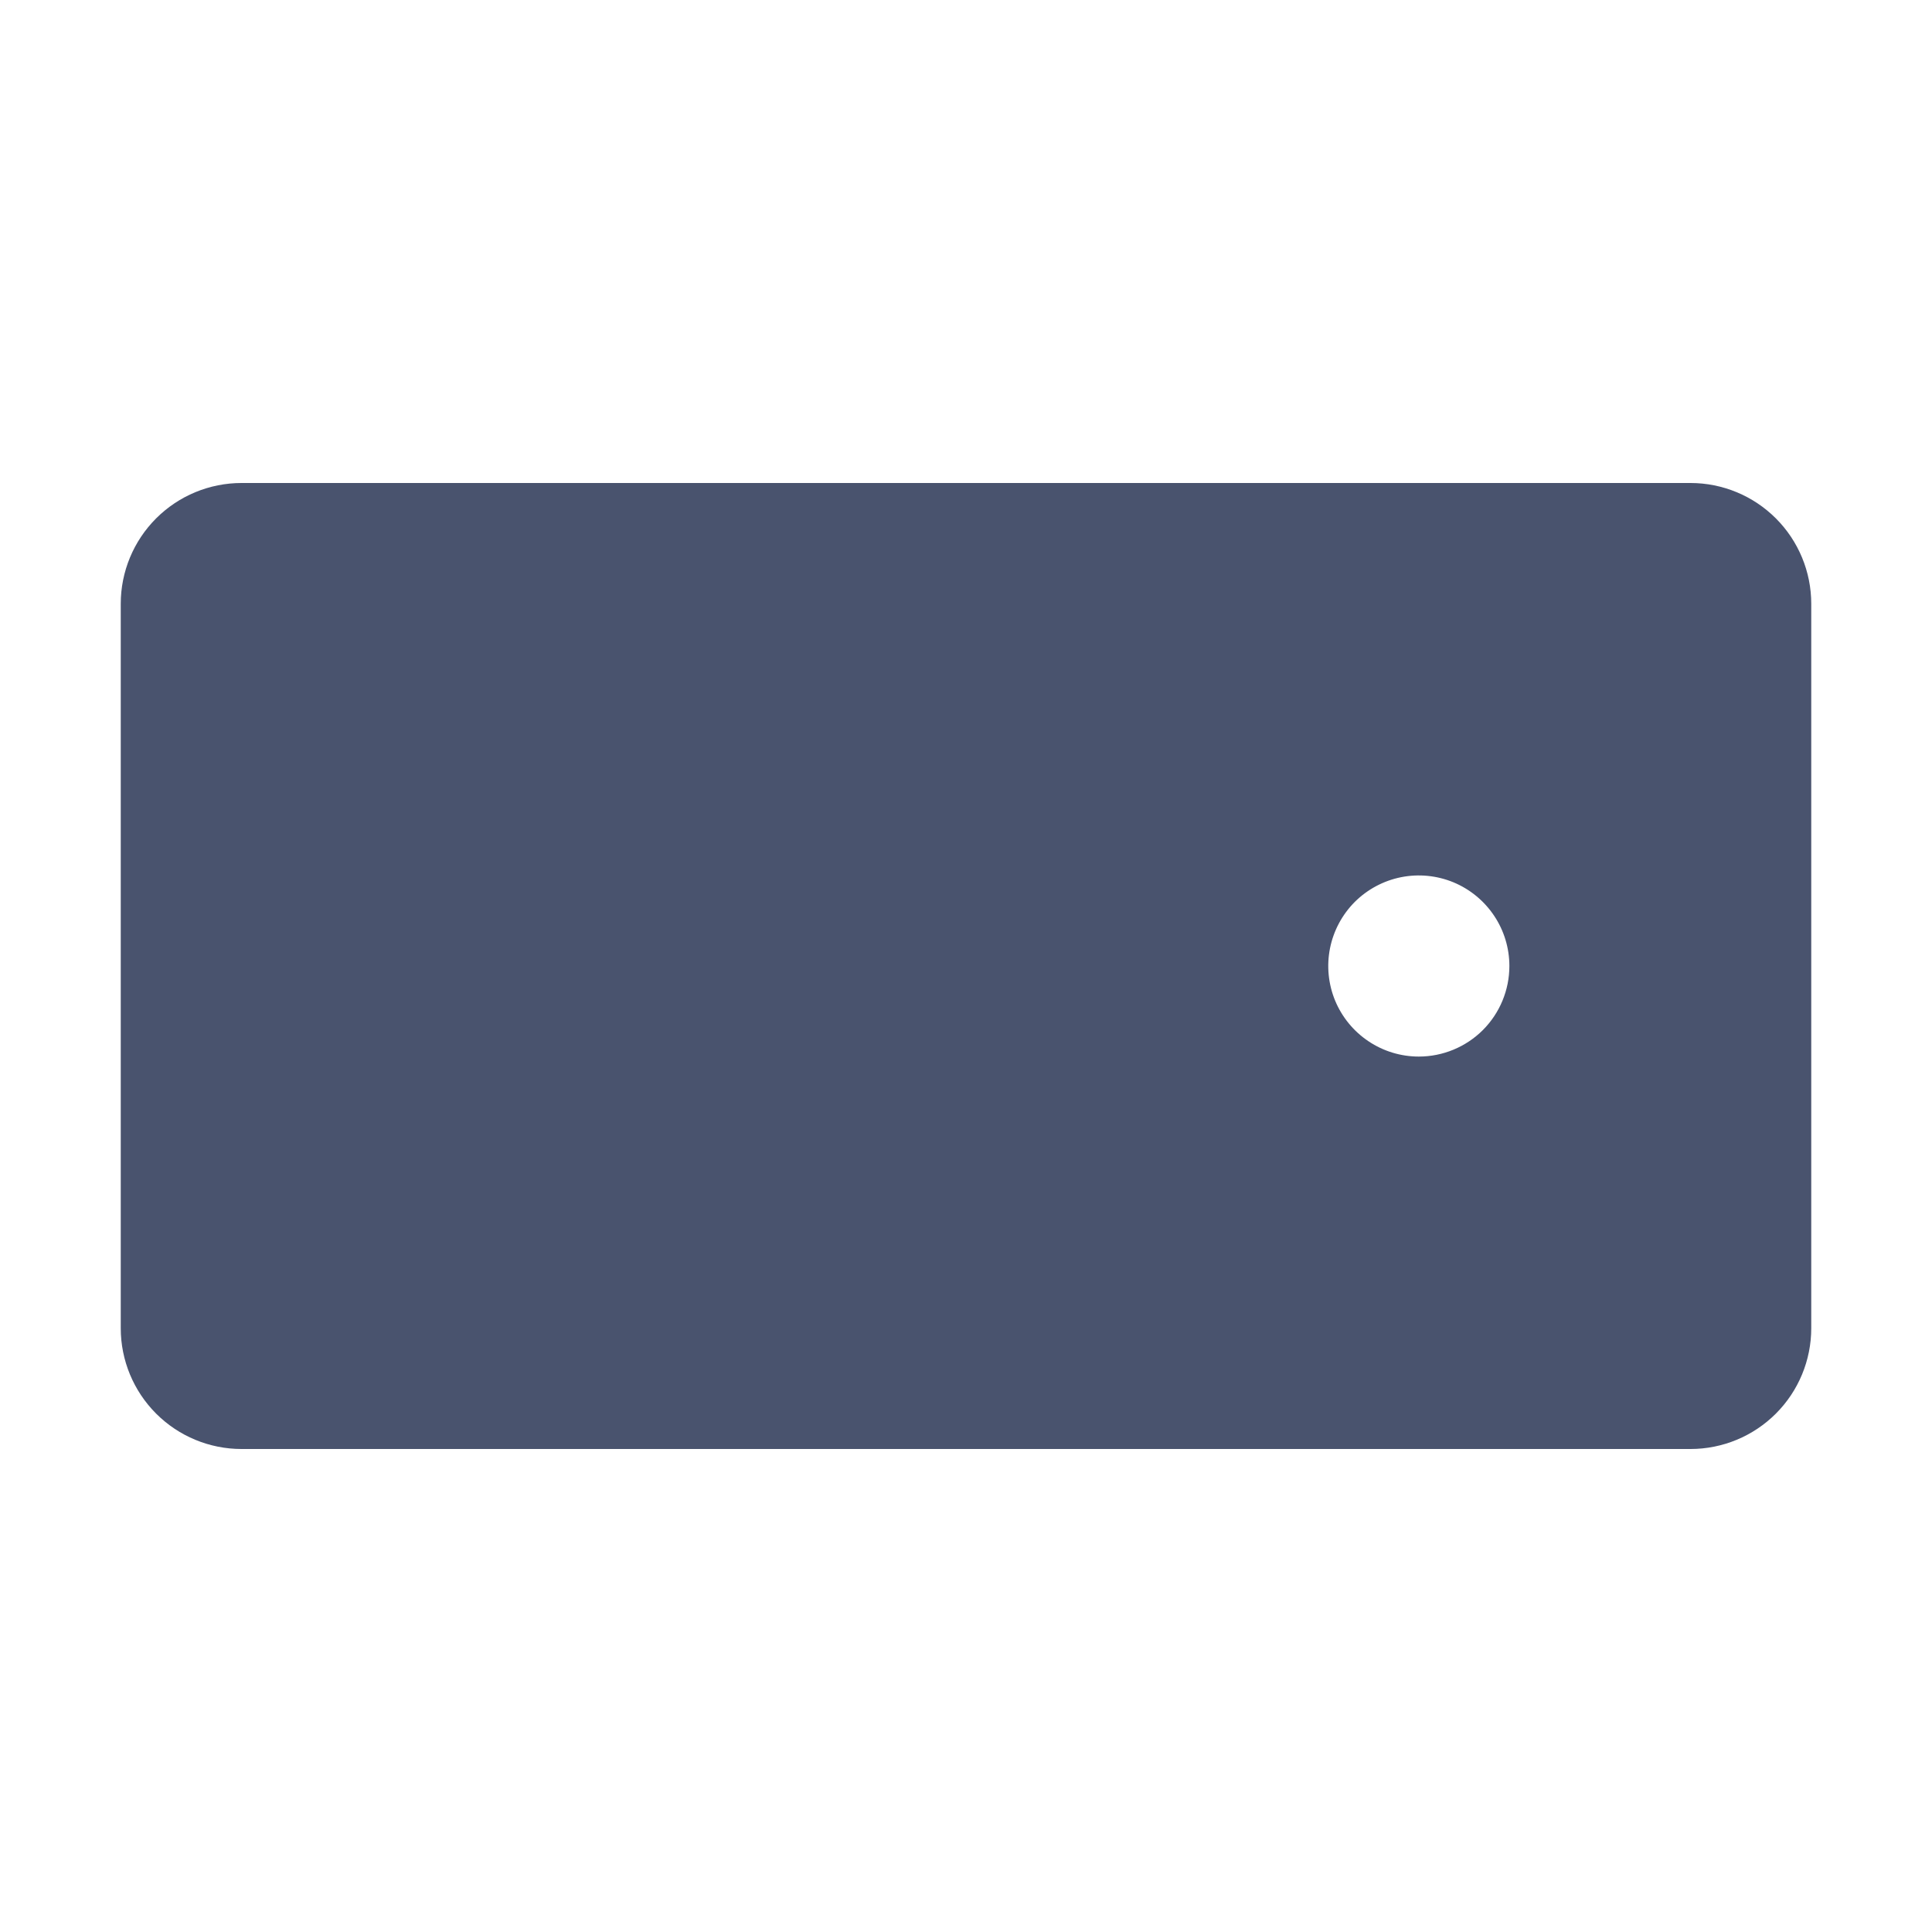 <svg width="32" height="32" viewBox="0 0 32 32" fill="none" xmlns="http://www.w3.org/2000/svg">
<path d="M28 8H4C3.47 8 2.961 8.211 2.586 8.586C2.211 8.961 2 9.47 2 10V22C2 22.53 2.211 23.039 2.586 23.414C2.961 23.789 3.47 24 4 24H28C28.53 24 29.039 23.789 29.414 23.414C29.789 23.039 30 22.53 30 22V10C30 9.47 29.789 8.961 29.414 8.586C29.039 8.211 28.53 8 28 8V8ZM23.5 17.5C23.203 17.5 22.913 17.412 22.667 17.247C22.42 17.082 22.228 16.848 22.114 16.574C22.001 16.3 21.971 15.998 22.029 15.707C22.087 15.416 22.23 15.149 22.439 14.939C22.649 14.73 22.916 14.587 23.207 14.529C23.498 14.471 23.8 14.501 24.074 14.614C24.348 14.728 24.582 14.92 24.747 15.167C24.912 15.413 25 15.703 25 16C25 16.398 24.842 16.779 24.561 17.061C24.279 17.342 23.898 17.5 23.5 17.5V17.5Z" fill="#49536E"/>
</svg>
